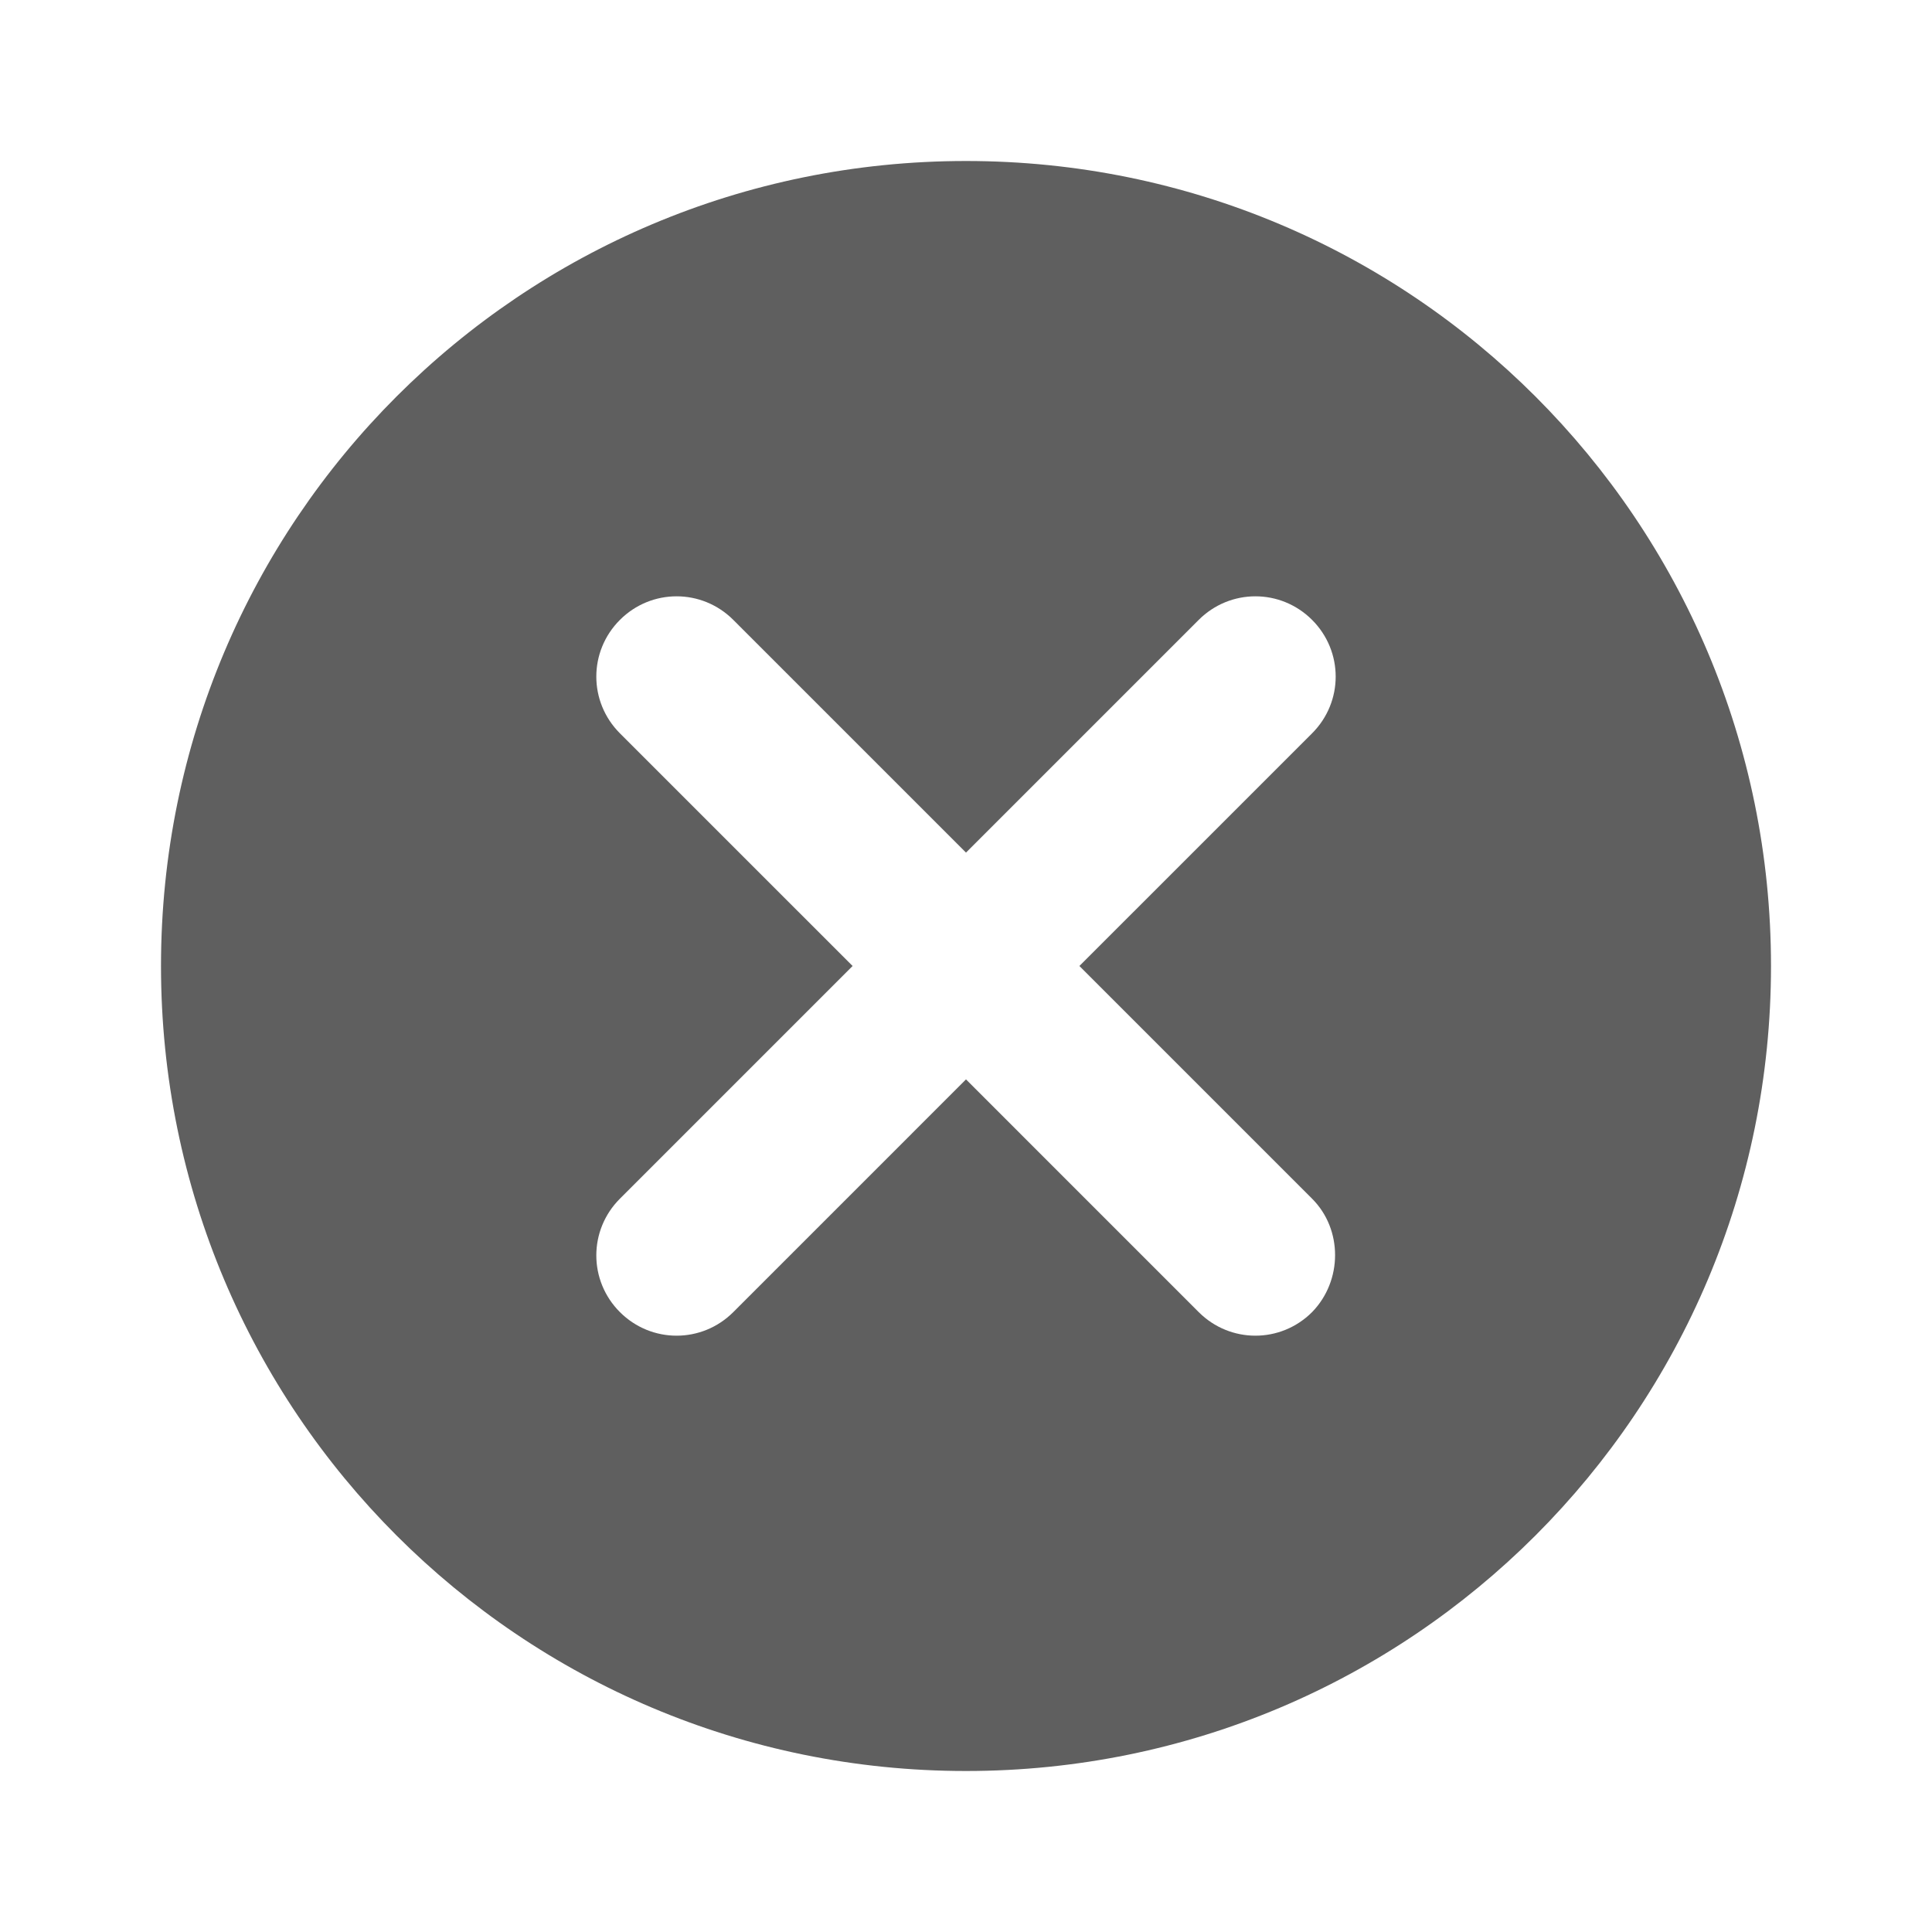 <?xml version="1.0" encoding="UTF-8"?>
<svg xmlns="http://www.w3.org/2000/svg" xmlns:xlink="http://www.w3.org/1999/xlink" width="36pt" height="36pt" viewBox="0 0 36 36" version="1.1">
<g id="surface1">
<path style=" stroke:none;fill-rule:nonzero;fill:rgb(0%,0%,0%);fill-opacity:0.627;" d="M 18 3 C 9.703 3 3 9.703 3 18 C 3 26.297 9.703 33 18 33 C 26.297 33 33 26.297 33 18 C 33 9.703 26.297 3 18 3 Z M 24.449 24.449 C 23.863 25.035 22.922 25.035 22.336 24.449 L 18 20.113 L 13.664 24.449 C 13.078 25.035 12.137 25.035 11.551 24.449 C 10.965 23.863 10.965 22.922 11.551 22.336 L 15.887 18 L 11.551 13.664 C 10.965 13.078 10.965 12.137 11.551 11.551 C 12.137 10.965 13.078 10.965 13.664 11.551 L 18 15.887 L 22.336 11.551 C 22.922 10.965 23.863 10.965 24.449 11.551 C 25.035 12.137 25.035 13.078 24.449 13.664 L 20.113 18 L 24.449 22.336 C 25.02 22.906 25.02 23.863 24.449 24.449 Z M 24.449 24.449 "/>
</g>
</svg>
